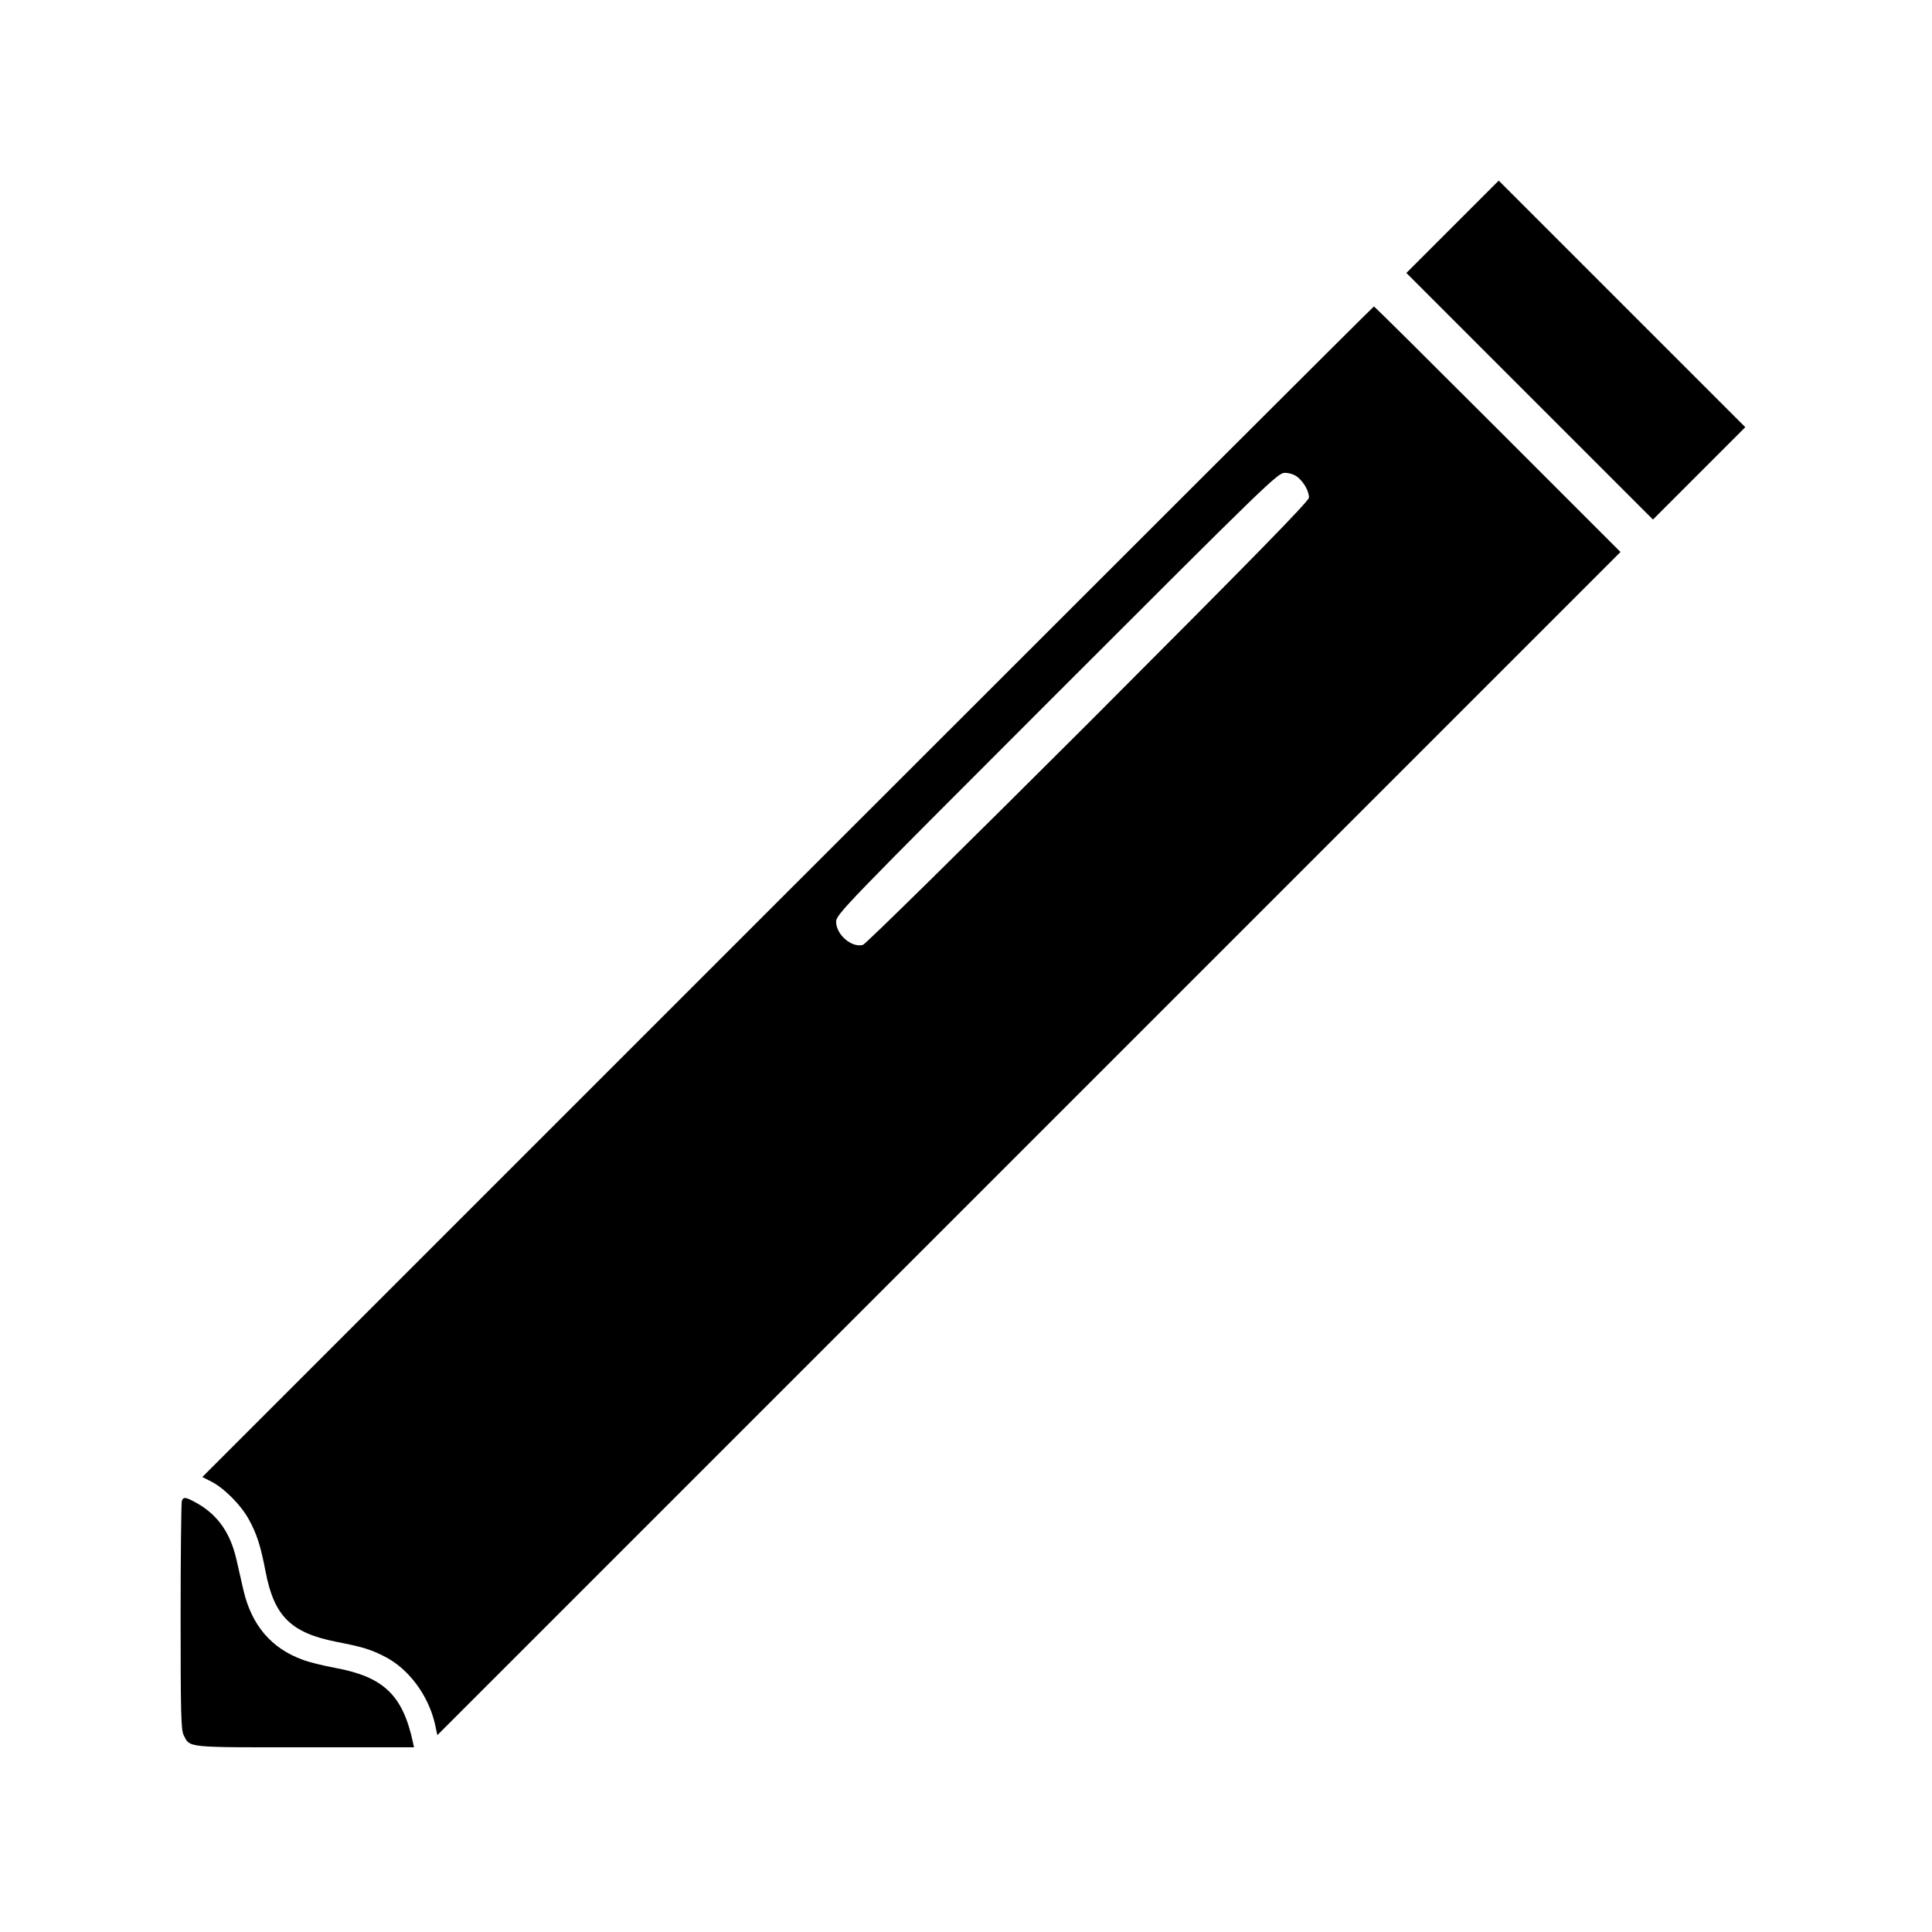 <?xml version="1.0" standalone="no"?>
<!DOCTYPE svg PUBLIC "-//W3C//DTD SVG 20010904//EN"
 "http://www.w3.org/TR/2001/REC-SVG-20010904/DTD/svg10.dtd">
<svg version="1.0" xmlns="http://www.w3.org/2000/svg"
 width="952pt" height="952pt" viewBox="0 0 952 952"
 preserveAspectRatio="xMidYMid meet">
<g transform="translate(0,952) scale(0.1,-0.1)"
fill="#000000" stroke="none">
<path d="M7157 8402 l-227 -227 608 -608 607 -607 228 228 227 227 -608 608
-607 607 -228 -228z"/>
<path d="M3881 5126 l-2884 -2884 43 -22 c64 -32 147 -116 185 -185 41 -74 59
-131 84 -261 42 -218 125 -300 348 -344 132 -26 168 -37 237 -72 119 -60 216
-190 249 -332 l12 -56 2915 2915 2915 2915 -605 605 c-333 333 -607 605 -610
605 -3 0 -1303 -1298 -2889 -2884z m2513 2043 c31 -25 56 -69 56 -101 0 -17
-278 -301 -1087 -1111 -599 -598 -1098 -1090 -1111 -1093 -56 -15 -132 51
-132 114 0 36 39 76 1087 1124 1043 1043 1089 1088 1124 1088 22 0 47 -8 63
-21z"/>
<path d="M896 2124 c-3 -9 -6 -265 -6 -570 0 -473 2 -559 15 -584 32 -63 7
-60 597 -60 l538 0 -6 28 c-50 229 -144 319 -380 363 -60 11 -133 29 -161 40
-156 56 -254 171 -294 346 -11 48 -27 117 -35 153 -30 127 -90 213 -190 271
-59 33 -70 35 -78 13z"/>
</g>
</svg>
